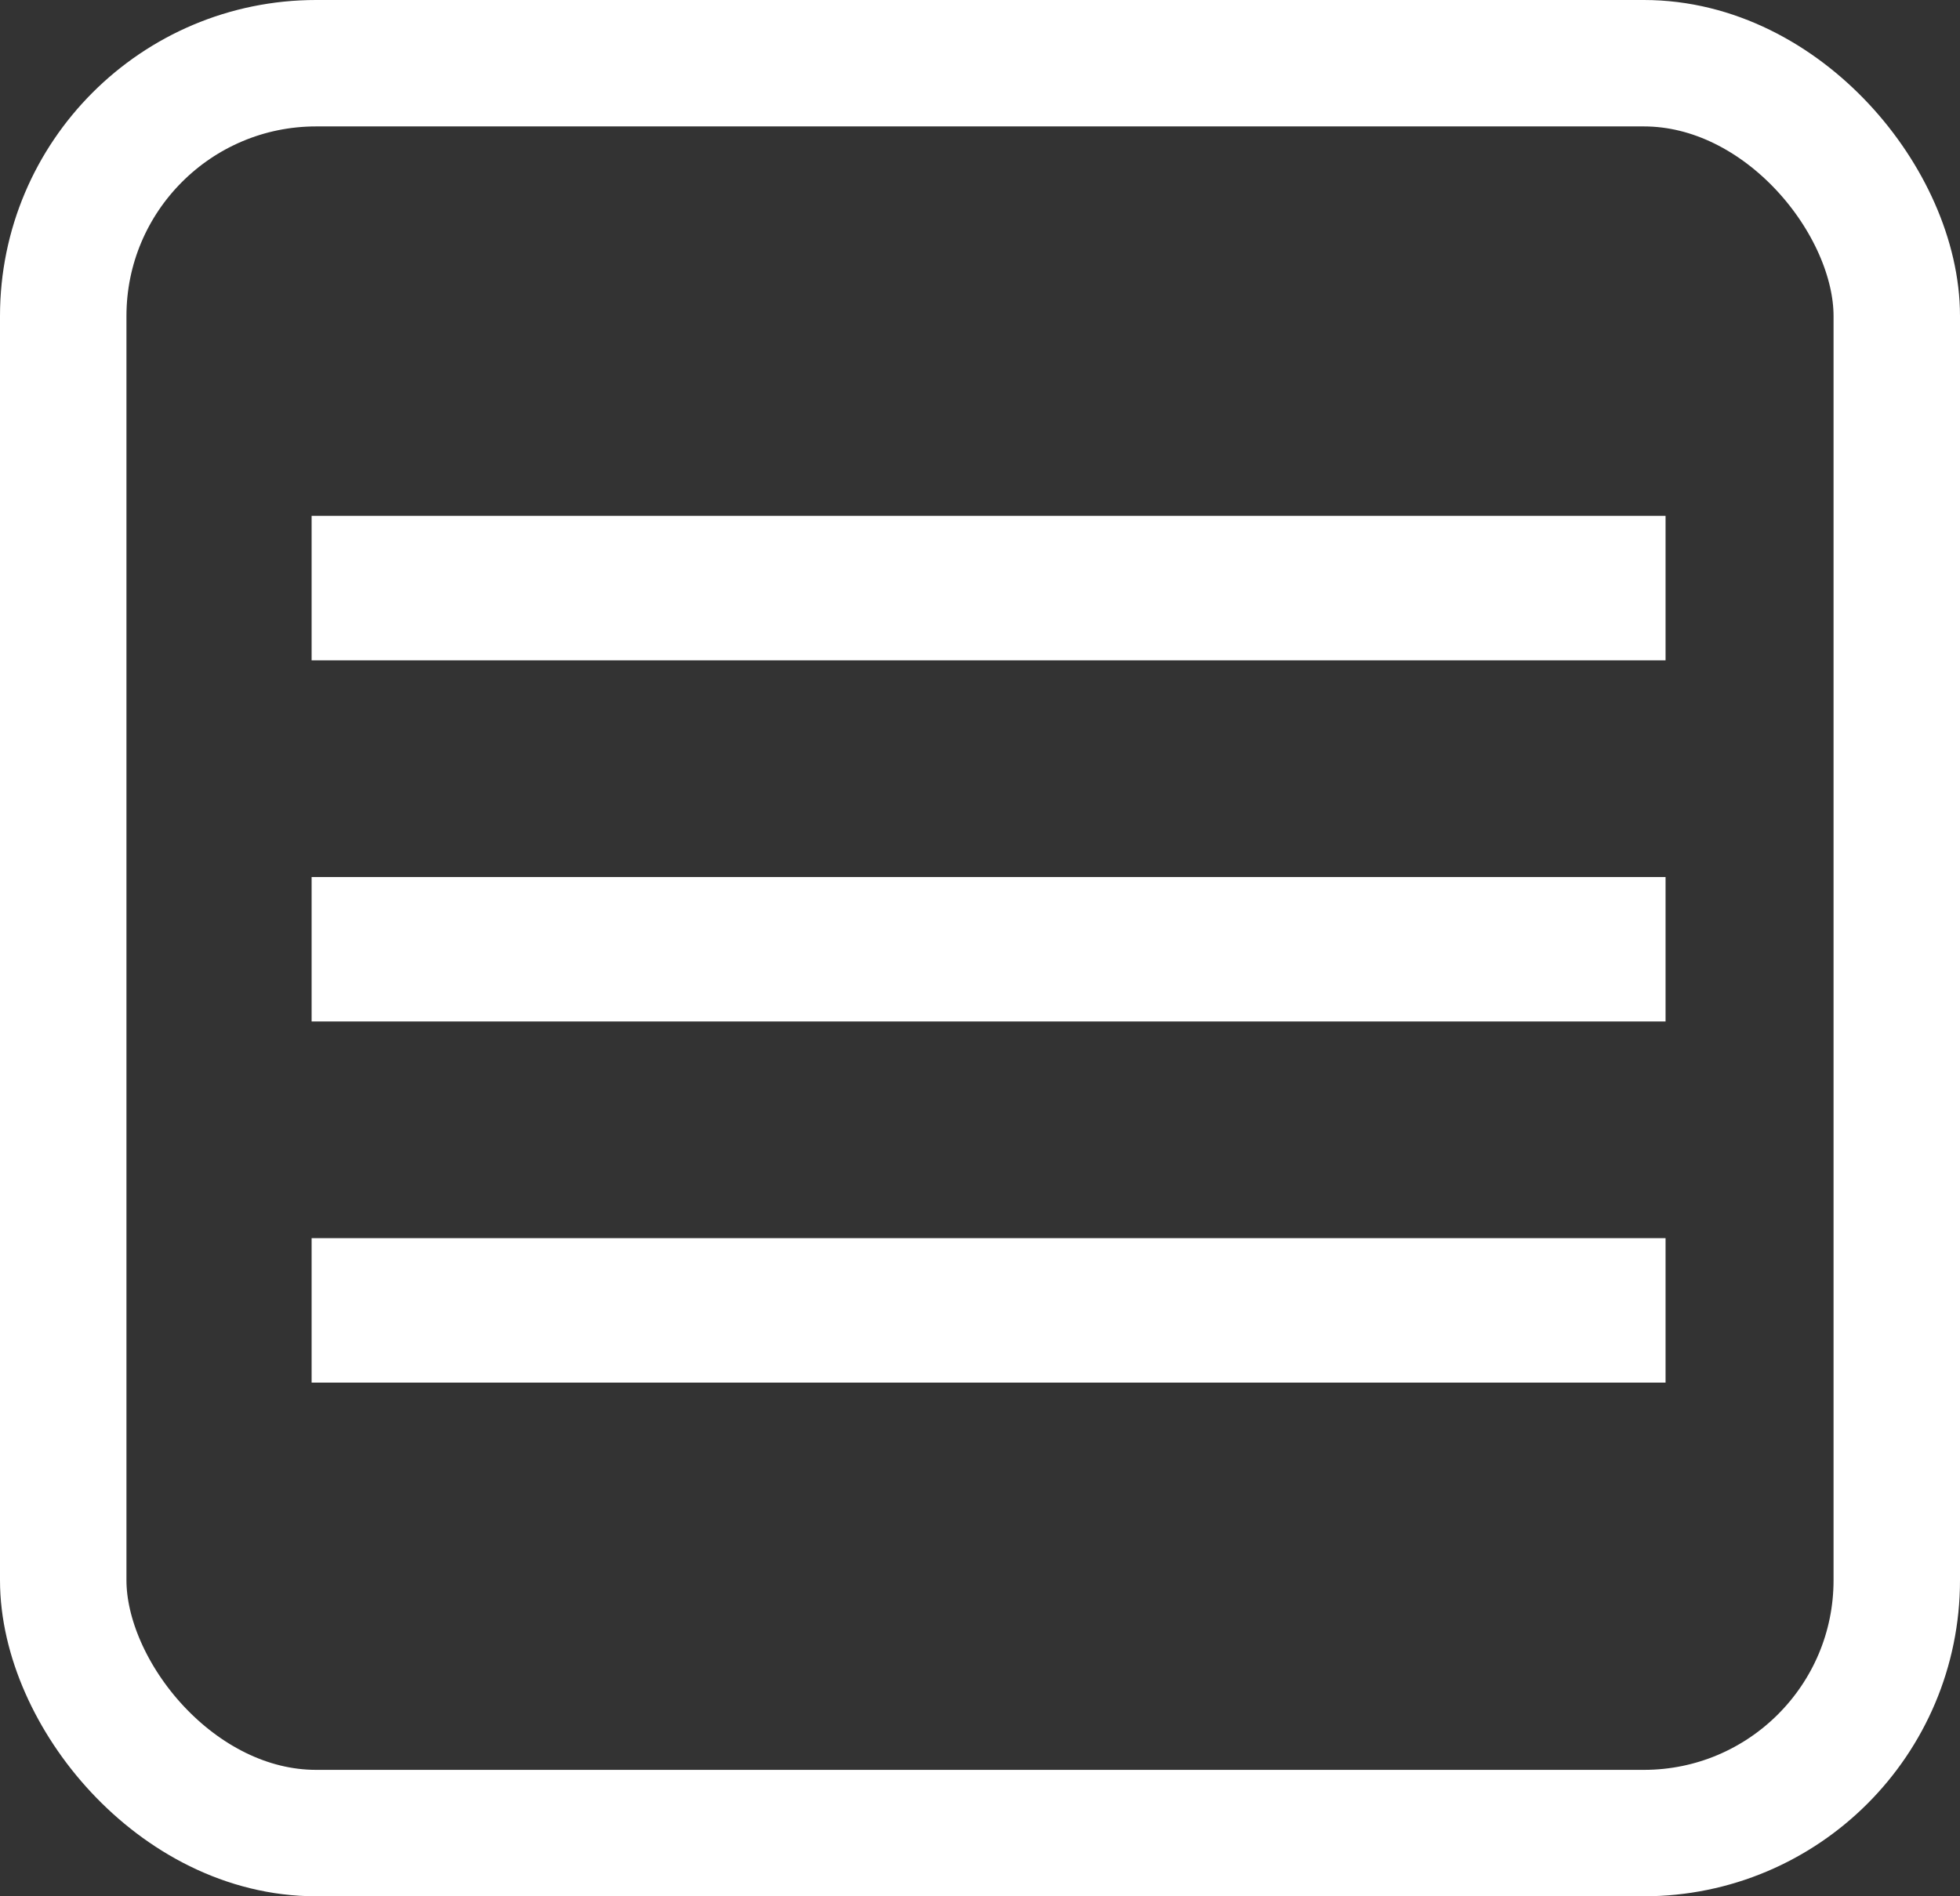 <svg width="62" height="60" viewBox="0 0 62 60" fill="none" xmlns="http://www.w3.org/2000/svg">
<rect x="0" y="0" width="62" height="60" fill="#333333" stroke="none"/>
<rect x="2" y="2" width="58" height="56" rx="8" stroke="white" stroke-width="4"/>
<path fill-rule="evenodd" clip-rule="evenodd" d="M9.857 20.894V16.323H52.686V20.894H9.857ZM9.857 32.32H52.686V27.75H9.857V32.32ZM9.857 43.747H52.686V39.176H9.857V43.747Z" fill="white"/>
</svg>
